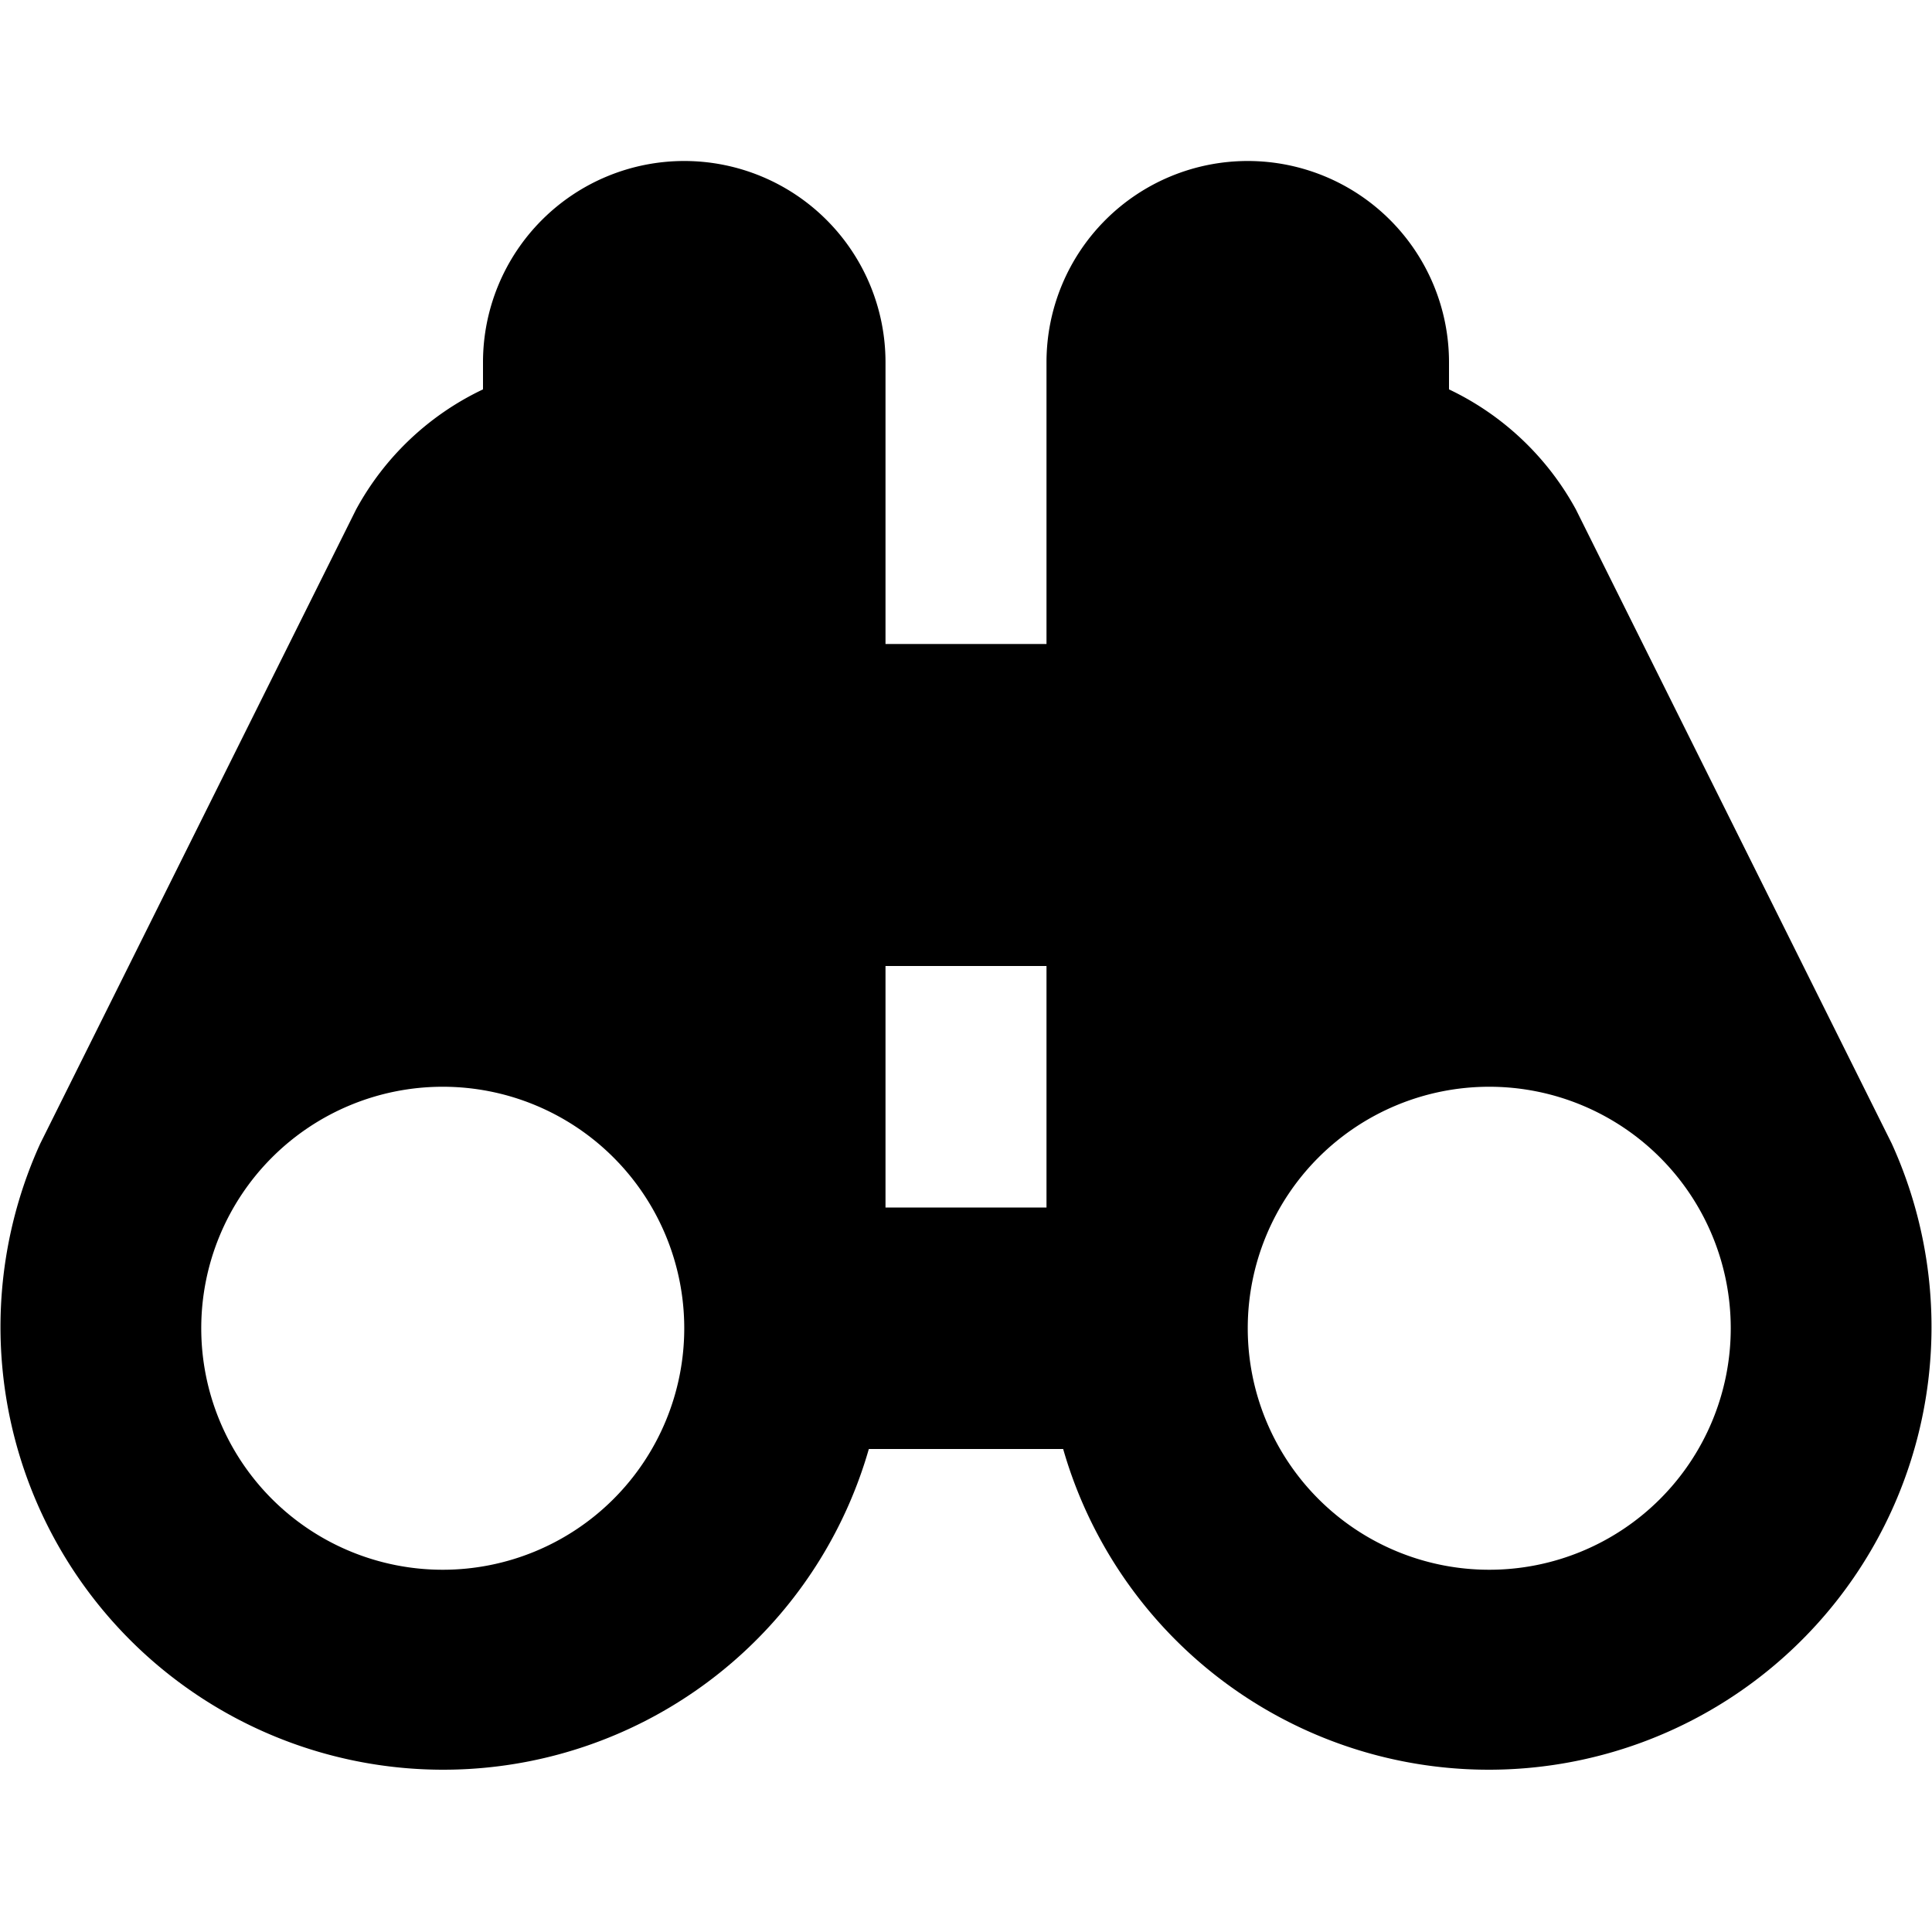<svg xmlns="http://www.w3.org/2000/svg" width="24" height="24" fill="none"><path fill="currentColor" fill-rule="evenodd" d="M18 4.5v.337c.67.318 1.222.842 1.576 1.491l3.924 7.878A5.5 5.5 0 1 1 13.207 18h-2.414A5.5 5.5 0 1 1 .5 14.206l3.924-7.878A3.5 3.5 0 0 1 6 4.837V4.5a2.5 2.5 0 0 1 5 0V8h2V4.5a2.5 2.5 0 0 1 5 0M11 12h2v3h-2zm-5.5 7.5a3 3 0 1 0 0-6 3 3 0 0 0 0 6m13 0a3 3 0 1 0 0-6 3 3 0 0 0 0 6" clip-rule="evenodd"/></svg>